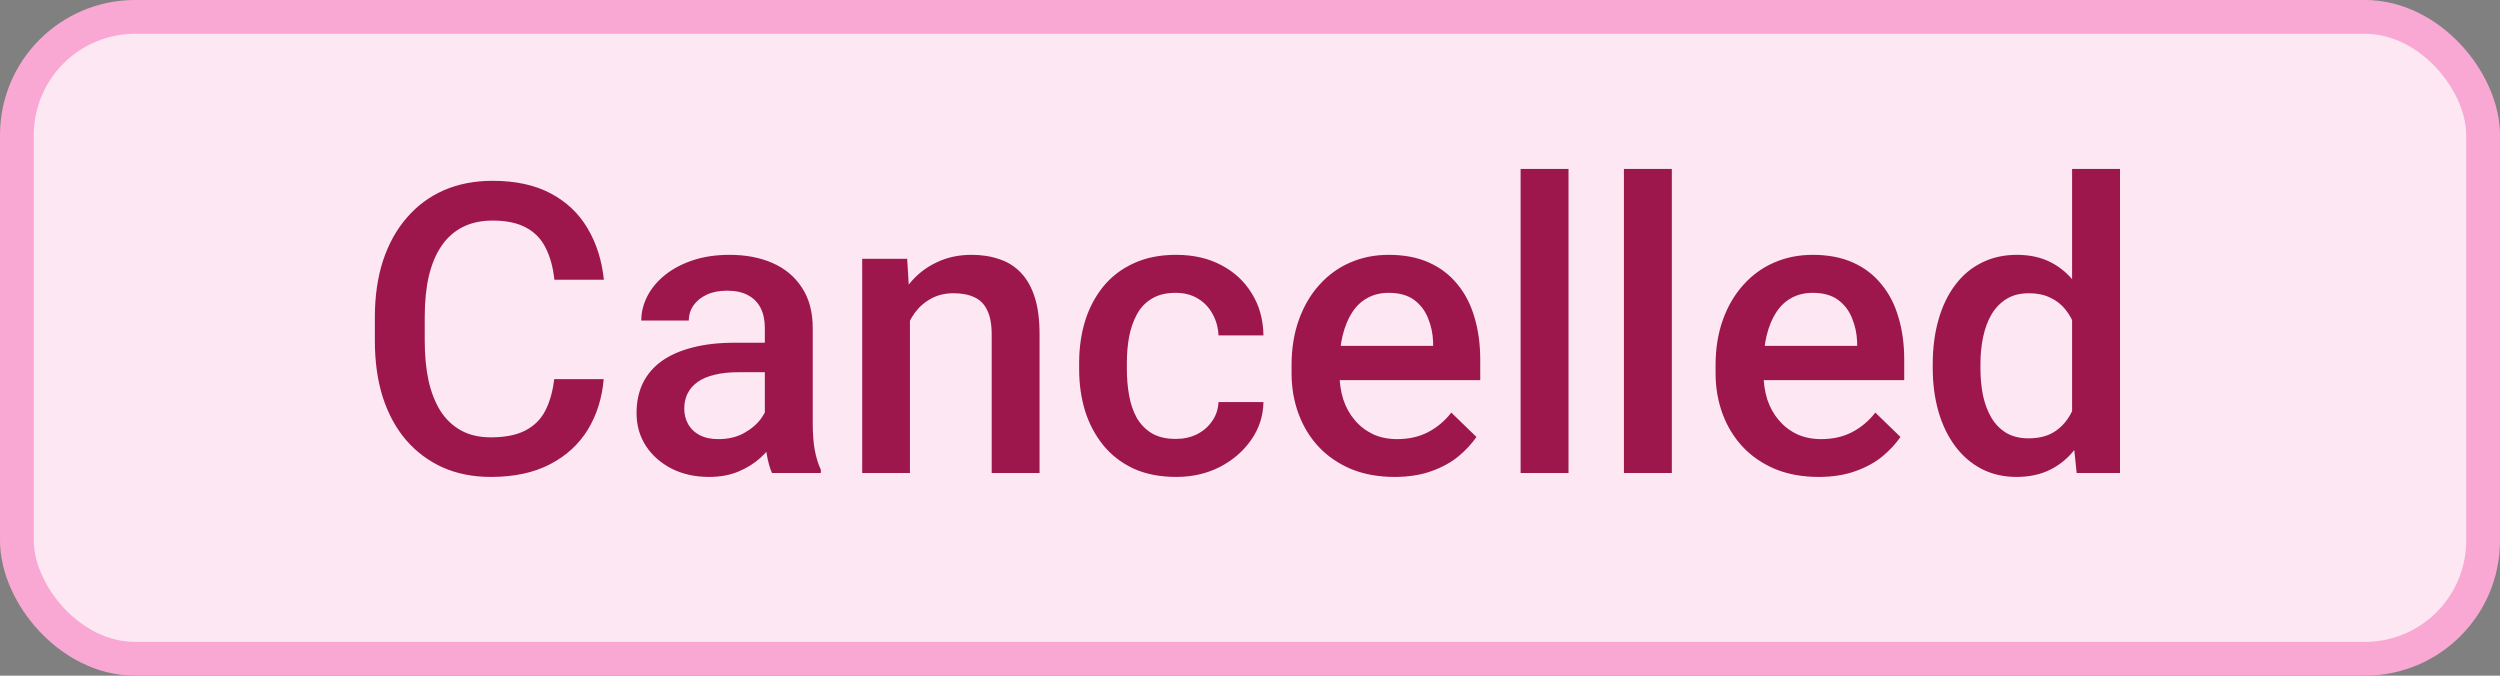 <svg width="74" height="20" viewBox="0 0 74 20" fill="none" xmlns="http://www.w3.org/2000/svg">
<rect x="0" y="0" width="74" height="20" fill="#808080" stroke="none"/>
<rect x="0.5" y="0.5" width="73" height="19" rx="3.5" fill="#FCE7F3"/>
<rect x="0.5" y="0.5" width="73" height="19" rx="3.5" stroke="#F9A8D4"/>
<path d="M16.404 11.223H17.869C17.822 11.781 17.666 12.279 17.4 12.717C17.135 13.15 16.762 13.492 16.281 13.742C15.801 13.992 15.217 14.117 14.529 14.117C14.002 14.117 13.527 14.023 13.105 13.836C12.684 13.645 12.322 13.375 12.021 13.027C11.721 12.676 11.49 12.252 11.33 11.756C11.174 11.26 11.096 10.705 11.096 10.092V9.383C11.096 8.77 11.176 8.215 11.336 7.719C11.5 7.223 11.734 6.799 12.039 6.447C12.344 6.092 12.709 5.82 13.135 5.633C13.565 5.445 14.047 5.352 14.582 5.352C15.262 5.352 15.836 5.477 16.305 5.727C16.773 5.977 17.137 6.322 17.395 6.764C17.656 7.205 17.816 7.711 17.875 8.281H16.41C16.371 7.914 16.285 7.6 16.152 7.338C16.023 7.076 15.832 6.877 15.578 6.74C15.324 6.6 14.992 6.529 14.582 6.529C14.246 6.529 13.953 6.592 13.703 6.717C13.453 6.842 13.244 7.025 13.076 7.268C12.908 7.51 12.781 7.809 12.695 8.164C12.613 8.516 12.572 8.918 12.572 9.371V10.092C12.572 10.521 12.609 10.912 12.684 11.264C12.762 11.611 12.879 11.91 13.035 12.16C13.195 12.41 13.398 12.604 13.645 12.74C13.891 12.877 14.185 12.945 14.529 12.945C14.947 12.945 15.285 12.879 15.543 12.746C15.805 12.613 16.002 12.42 16.135 12.166C16.271 11.908 16.361 11.594 16.404 11.223ZM22.639 12.729V9.705C22.639 9.479 22.598 9.283 22.516 9.119C22.434 8.955 22.309 8.828 22.141 8.738C21.977 8.648 21.77 8.604 21.52 8.604C21.289 8.604 21.09 8.643 20.922 8.721C20.754 8.799 20.623 8.904 20.529 9.037C20.436 9.17 20.389 9.32 20.389 9.488H18.982C18.982 9.238 19.043 8.996 19.164 8.762C19.285 8.527 19.461 8.318 19.691 8.135C19.922 7.951 20.197 7.807 20.518 7.701C20.838 7.596 21.197 7.543 21.596 7.543C22.072 7.543 22.494 7.623 22.861 7.783C23.232 7.943 23.523 8.186 23.734 8.51C23.949 8.83 24.057 9.232 24.057 9.717V12.535C24.057 12.824 24.076 13.084 24.115 13.315C24.158 13.541 24.219 13.738 24.297 13.906V14H22.85C22.783 13.848 22.73 13.654 22.691 13.42C22.656 13.182 22.639 12.951 22.639 12.729ZM22.844 10.145L22.855 11.018H21.842C21.58 11.018 21.35 11.043 21.15 11.094C20.951 11.141 20.785 11.211 20.652 11.305C20.52 11.398 20.42 11.512 20.354 11.645C20.287 11.777 20.254 11.928 20.254 12.096C20.254 12.264 20.293 12.418 20.371 12.559C20.449 12.695 20.562 12.803 20.711 12.881C20.863 12.959 21.047 12.998 21.262 12.998C21.551 12.998 21.803 12.94 22.018 12.822C22.236 12.701 22.408 12.555 22.533 12.383C22.658 12.207 22.725 12.041 22.732 11.885L23.189 12.512C23.143 12.672 23.062 12.844 22.949 13.027C22.836 13.211 22.688 13.387 22.504 13.555C22.324 13.719 22.107 13.854 21.854 13.959C21.604 14.065 21.314 14.117 20.986 14.117C20.572 14.117 20.203 14.035 19.879 13.871C19.555 13.703 19.301 13.479 19.117 13.197C18.934 12.912 18.842 12.59 18.842 12.23C18.842 11.895 18.904 11.598 19.029 11.34C19.158 11.078 19.346 10.859 19.592 10.684C19.842 10.508 20.146 10.375 20.506 10.285C20.865 10.191 21.275 10.145 21.736 10.145H22.844ZM26.934 9.014V14H25.521V7.66H26.852L26.934 9.014ZM26.682 10.596L26.225 10.59C26.229 10.141 26.291 9.729 26.412 9.354C26.537 8.979 26.709 8.656 26.928 8.387C27.15 8.117 27.416 7.91 27.725 7.766C28.033 7.617 28.377 7.543 28.756 7.543C29.061 7.543 29.336 7.586 29.582 7.672C29.832 7.754 30.045 7.889 30.221 8.076C30.4 8.264 30.537 8.508 30.631 8.809C30.725 9.105 30.771 9.471 30.771 9.904V14H29.354V9.898C29.354 9.594 29.309 9.354 29.219 9.178C29.133 8.998 29.006 8.871 28.838 8.797C28.674 8.719 28.469 8.68 28.223 8.68C27.98 8.68 27.764 8.73 27.572 8.832C27.381 8.934 27.219 9.072 27.086 9.248C26.957 9.424 26.857 9.627 26.787 9.857C26.717 10.088 26.682 10.334 26.682 10.596ZM34.803 12.992C35.033 12.992 35.24 12.947 35.424 12.857C35.611 12.764 35.762 12.635 35.875 12.471C35.992 12.307 36.057 12.117 36.068 11.902H37.398C37.391 12.312 37.27 12.685 37.035 13.021C36.801 13.357 36.49 13.625 36.103 13.824C35.717 14.02 35.289 14.117 34.82 14.117C34.336 14.117 33.914 14.035 33.555 13.871C33.195 13.703 32.897 13.473 32.658 13.18C32.42 12.887 32.24 12.549 32.119 12.166C32.002 11.783 31.943 11.373 31.943 10.935V10.73C31.943 10.293 32.002 9.883 32.119 9.5C32.24 9.113 32.42 8.773 32.658 8.48C32.897 8.188 33.195 7.959 33.555 7.795C33.914 7.627 34.334 7.543 34.815 7.543C35.322 7.543 35.768 7.645 36.15 7.848C36.533 8.047 36.834 8.326 37.053 8.686C37.275 9.041 37.391 9.455 37.398 9.928H36.068C36.057 9.693 35.998 9.482 35.893 9.295C35.791 9.104 35.647 8.951 35.459 8.838C35.275 8.725 35.055 8.668 34.797 8.668C34.512 8.668 34.275 8.727 34.088 8.844C33.9 8.957 33.754 9.113 33.648 9.312C33.543 9.508 33.467 9.729 33.42 9.975C33.377 10.217 33.355 10.469 33.355 10.73V10.935C33.355 11.197 33.377 11.451 33.42 11.697C33.463 11.943 33.537 12.164 33.643 12.359C33.752 12.551 33.9 12.705 34.088 12.822C34.275 12.935 34.514 12.992 34.803 12.992ZM41.277 14.117C40.809 14.117 40.385 14.041 40.006 13.889C39.631 13.732 39.31 13.516 39.045 13.238C38.783 12.961 38.582 12.635 38.441 12.26C38.301 11.885 38.23 11.48 38.23 11.047V10.812C38.23 10.316 38.303 9.867 38.447 9.465C38.592 9.062 38.793 8.719 39.051 8.434C39.309 8.145 39.613 7.924 39.965 7.771C40.316 7.619 40.697 7.543 41.107 7.543C41.56 7.543 41.957 7.619 42.297 7.771C42.637 7.924 42.918 8.139 43.141 8.416C43.367 8.689 43.535 9.016 43.645 9.395C43.758 9.773 43.815 10.191 43.815 10.648V11.252H38.916V10.238H42.42V10.127C42.412 9.873 42.361 9.635 42.268 9.412C42.178 9.189 42.039 9.01 41.852 8.873C41.664 8.736 41.414 8.668 41.102 8.668C40.867 8.668 40.658 8.719 40.475 8.82C40.295 8.918 40.145 9.061 40.023 9.248C39.902 9.436 39.809 9.662 39.742 9.928C39.68 10.19 39.648 10.484 39.648 10.812V11.047C39.648 11.324 39.685 11.582 39.76 11.82C39.838 12.055 39.951 12.26 40.1 12.435C40.248 12.611 40.428 12.75 40.639 12.852C40.85 12.949 41.09 12.998 41.359 12.998C41.699 12.998 42.002 12.93 42.268 12.793C42.533 12.656 42.764 12.463 42.959 12.213L43.703 12.934C43.566 13.133 43.389 13.324 43.17 13.508C42.951 13.688 42.684 13.834 42.367 13.947C42.055 14.06 41.691 14.117 41.277 14.117ZM46.428 5V14H45.01V5H46.428ZM49.486 5V14H48.068V5H49.486ZM53.828 14.117C53.359 14.117 52.935 14.041 52.557 13.889C52.182 13.732 51.861 13.516 51.596 13.238C51.334 12.961 51.133 12.635 50.992 12.26C50.852 11.885 50.781 11.48 50.781 11.047V10.812C50.781 10.316 50.853 9.867 50.998 9.465C51.143 9.062 51.344 8.719 51.602 8.434C51.859 8.145 52.164 7.924 52.516 7.771C52.867 7.619 53.248 7.543 53.658 7.543C54.111 7.543 54.508 7.619 54.848 7.771C55.188 7.924 55.469 8.139 55.691 8.416C55.918 8.689 56.086 9.016 56.195 9.395C56.309 9.773 56.365 10.191 56.365 10.648V11.252H51.467V10.238H54.971V10.127C54.963 9.873 54.912 9.635 54.818 9.412C54.728 9.189 54.59 9.01 54.402 8.873C54.215 8.736 53.965 8.668 53.652 8.668C53.418 8.668 53.209 8.719 53.025 8.82C52.846 8.918 52.695 9.061 52.574 9.248C52.453 9.436 52.359 9.662 52.293 9.928C52.23 10.19 52.199 10.484 52.199 10.812V11.047C52.199 11.324 52.236 11.582 52.31 11.82C52.389 12.055 52.502 12.26 52.65 12.435C52.799 12.611 52.978 12.75 53.19 12.852C53.4 12.949 53.641 12.998 53.91 12.998C54.25 12.998 54.553 12.93 54.818 12.793C55.084 12.656 55.315 12.463 55.51 12.213L56.254 12.934C56.117 13.133 55.94 13.324 55.721 13.508C55.502 13.688 55.234 13.834 54.918 13.947C54.605 14.06 54.242 14.117 53.828 14.117ZM61.334 12.688V5H62.752V14H61.469L61.334 12.688ZM57.209 10.9V10.777C57.209 10.297 57.266 9.859 57.379 9.465C57.492 9.066 57.656 8.725 57.871 8.439C58.086 8.15 58.348 7.93 58.656 7.777C58.965 7.621 59.312 7.543 59.699 7.543C60.082 7.543 60.418 7.617 60.707 7.766C60.996 7.914 61.242 8.127 61.445 8.404C61.648 8.678 61.81 9.006 61.932 9.389C62.053 9.768 62.139 10.19 62.19 10.654V11.047C62.139 11.5 62.053 11.914 61.932 12.289C61.81 12.664 61.648 12.988 61.445 13.262C61.242 13.535 60.994 13.746 60.701 13.895C60.412 14.043 60.074 14.117 59.688 14.117C59.305 14.117 58.959 14.037 58.65 13.877C58.346 13.717 58.086 13.492 57.871 13.203C57.656 12.914 57.492 12.574 57.379 12.184C57.266 11.789 57.209 11.361 57.209 10.9ZM58.621 10.777V10.9C58.621 11.19 58.647 11.459 58.697 11.709C58.752 11.959 58.836 12.18 58.949 12.371C59.062 12.559 59.209 12.707 59.389 12.816C59.572 12.922 59.791 12.975 60.045 12.975C60.365 12.975 60.629 12.904 60.836 12.764C61.043 12.623 61.205 12.434 61.322 12.195C61.443 11.953 61.525 11.684 61.568 11.387V10.326C61.545 10.096 61.496 9.881 61.422 9.682C61.352 9.482 61.256 9.309 61.135 9.16C61.014 9.008 60.863 8.891 60.684 8.809C60.508 8.723 60.299 8.68 60.057 8.68C59.799 8.68 59.58 8.734 59.4 8.844C59.221 8.953 59.072 9.104 58.955 9.295C58.842 9.486 58.758 9.709 58.703 9.963C58.648 10.217 58.621 10.488 58.621 10.777Z" fill="#9D174D"/>
</svg>
